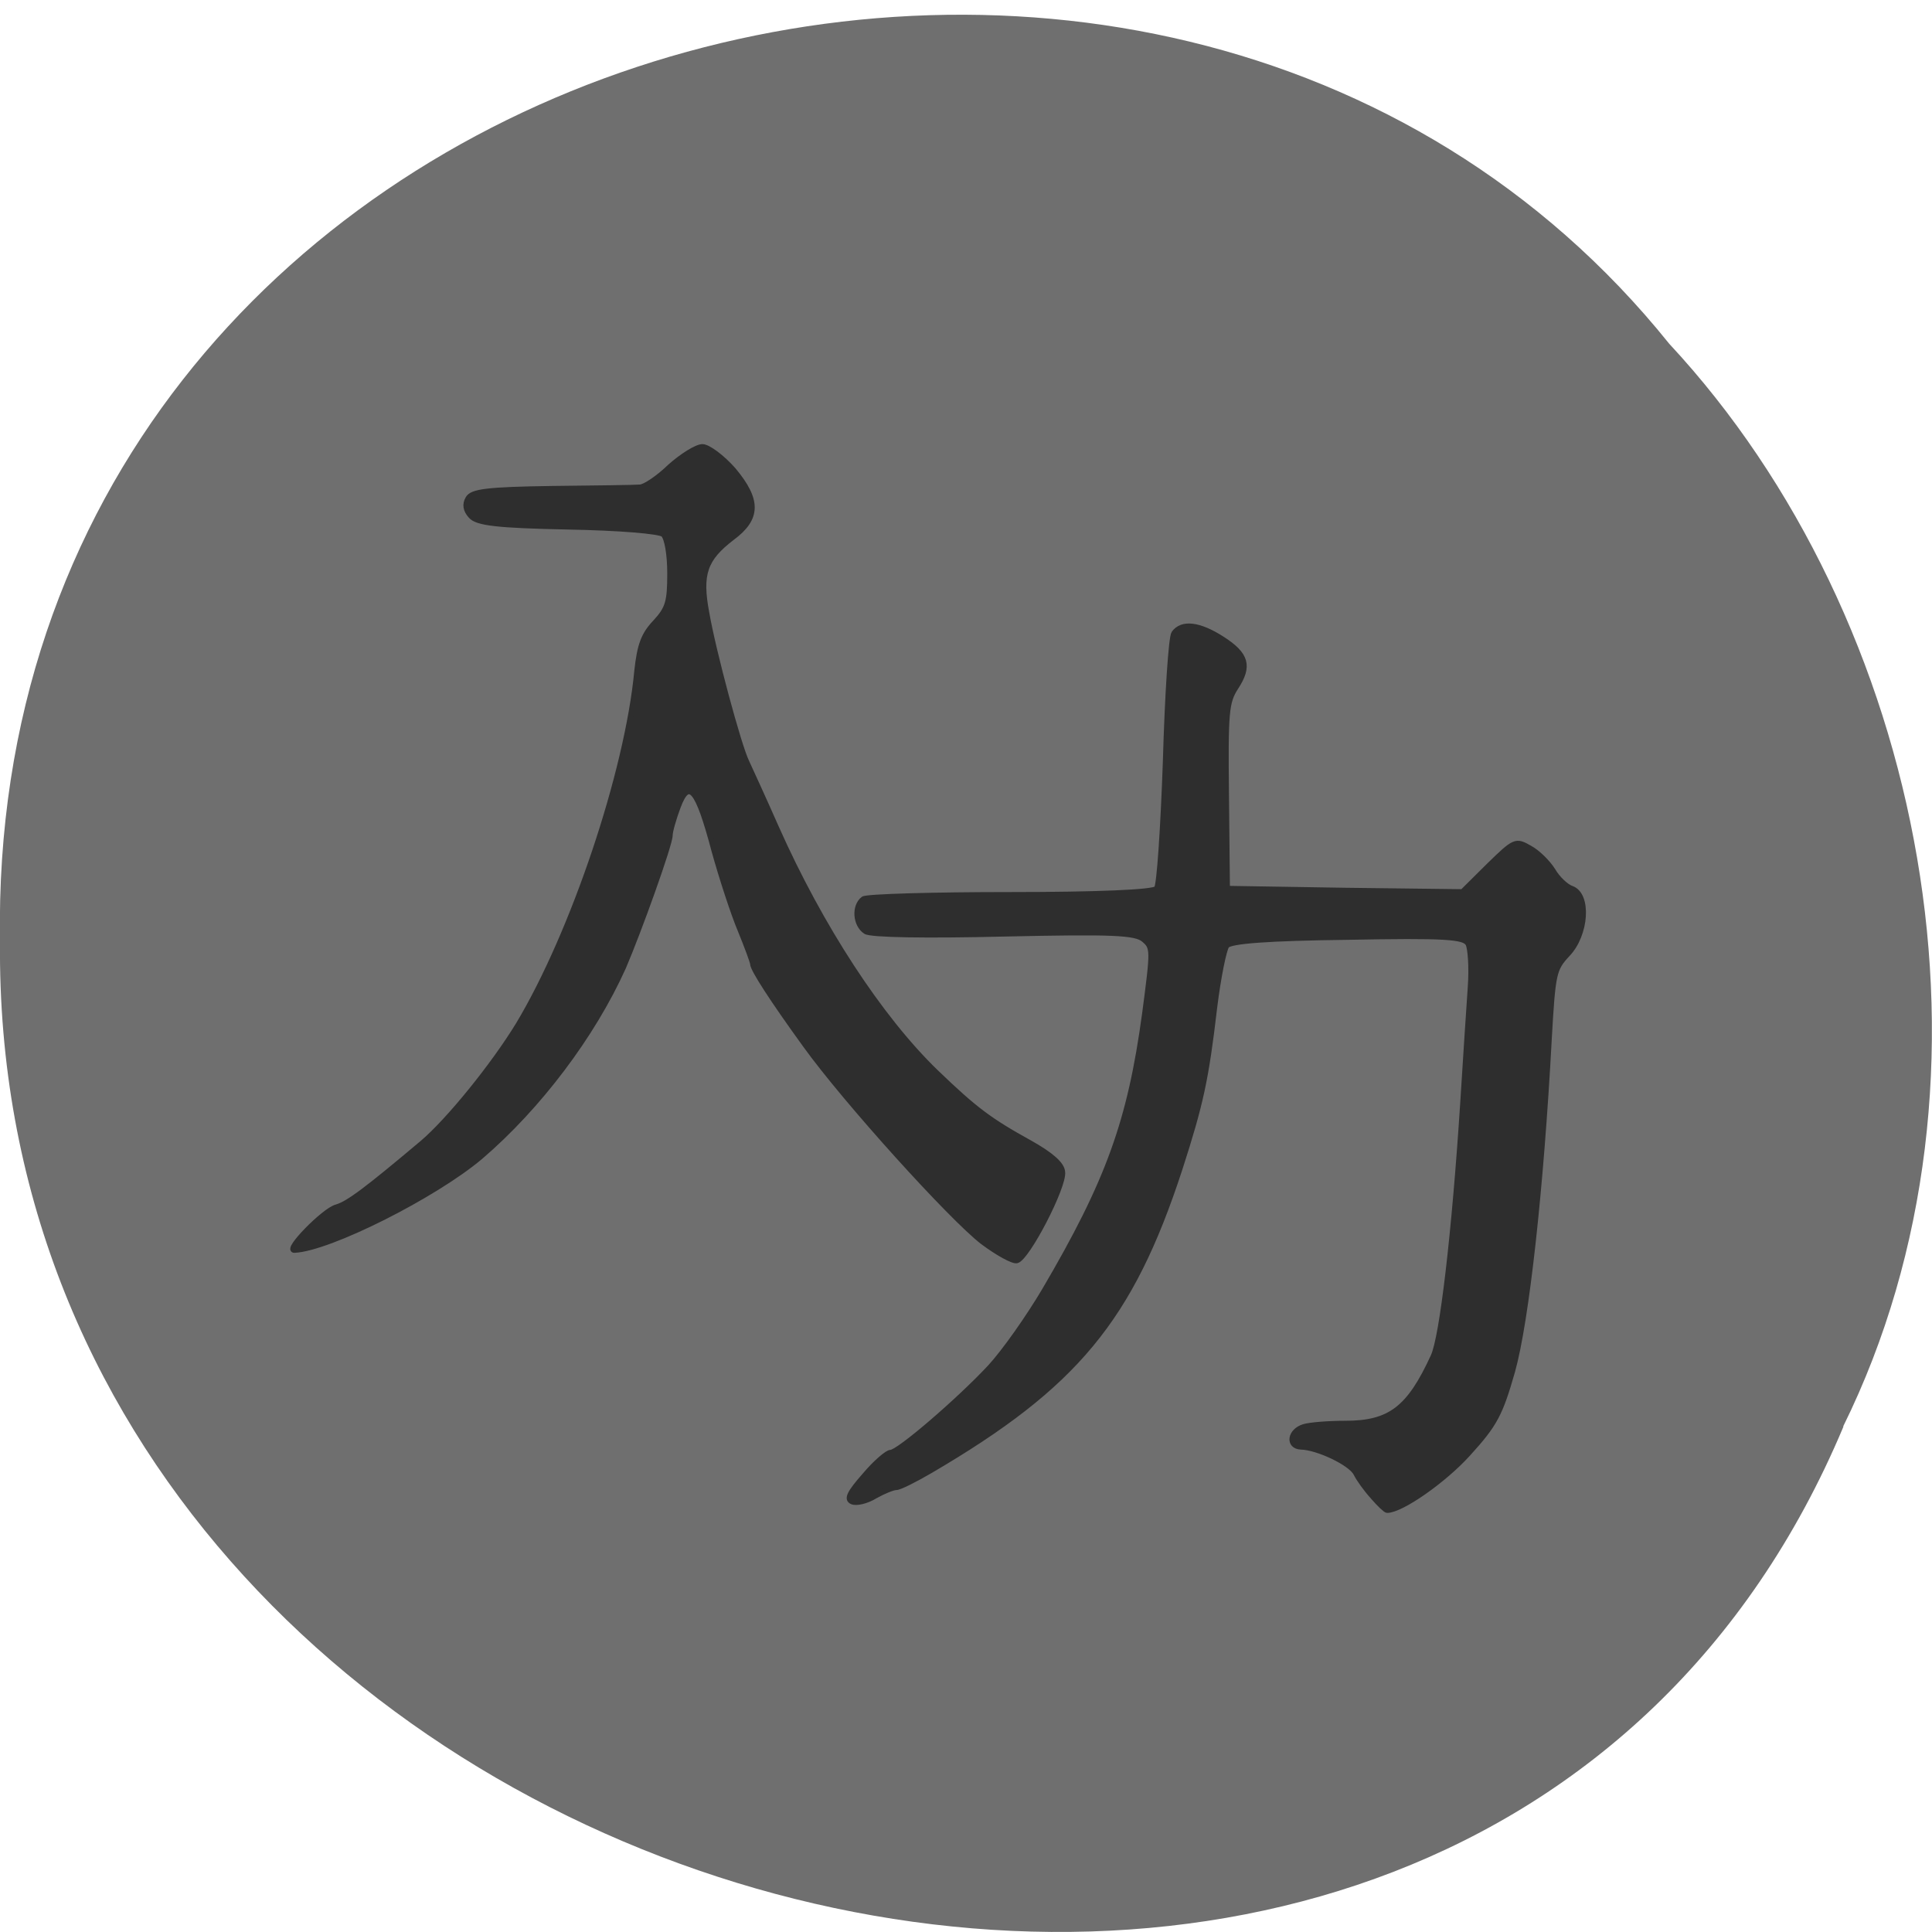 <svg xmlns="http://www.w3.org/2000/svg" viewBox="0 0 16 16"><path d="m 15.266 11.816 c -3.152 7.5 -15.344 4.156 -15.266 -4.02 c -0.121 -7.422 9.574 -10.238 13.824 -4.949 c 2.125 2.285 2.867 6.074 1.441 8.965" fill="#6f6f6f"/><path d="m 185.72 202.7 c -0.957 -1.018 -2.051 -2.512 -2.462 -3.327 c -0.752 -1.494 -5.538 -3.734 -8 -3.802 c -1.915 -0.068 -1.641 -2.241 0.41 -2.852 c 0.889 -0.272 3.624 -0.475 6.02 -0.475 c 6.496 0 9.299 -2.105 12.786 -9.573 c 1.299 -2.716 3.077 -17.517 4.308 -36.26 c 0.41 -6.314 0.889 -13.783 1.094 -16.499 c 0.205 -2.784 0 -5.568 -0.342 -6.179 c -0.547 -1.018 -3.35 -1.222 -17.436 -0.951 c -11.624 0.136 -17.09 0.543 -17.641 1.222 c -0.41 0.543 -1.231 4.481 -1.778 8.827 c -1.231 10.32 -1.983 13.715 -5.06 23.09 c -7.111 21.388 -15.11 30.893 -36.24 43.05 c -2.256 1.29 -4.444 2.376 -4.923 2.376 c -0.479 0 -1.846 0.543 -3.077 1.222 c -1.231 0.747 -2.735 1.086 -3.35 0.815 c -0.821 -0.339 -0.41 -1.222 1.846 -3.734 c 1.573 -1.833 3.282 -3.259 3.761 -3.259 c 1.162 0 9.915 -7.401 14.427 -12.154 c 2.051 -2.173 5.607 -7.129 7.932 -10.999 c 9.299 -15.548 12.444 -24.17 14.564 -39.516 c 1.231 -9.166 1.231 -9.438 -0.137 -10.592 c -1.231 -1.018 -4.581 -1.154 -20.308 -0.815 c -11.35 0.272 -19.35 0.136 -20.1 -0.339 c -1.504 -0.951 -1.709 -3.599 -0.342 -4.617 c 0.479 -0.339 10.12 -0.611 21.402 -0.611 c 12.65 0 20.718 -0.339 21.2 -0.883 c 0.41 -0.407 0.957 -8.623 1.299 -18.13 c 0.274 -9.506 0.821 -17.789 1.231 -18.332 c 1.162 -1.562 3.624 -1.29 6.974 0.815 c 3.556 2.241 4.03 3.87 1.983 6.926 c -1.368 2.105 -1.504 3.463 -1.368 15.548 l 0.137 13.172 l 17.09 0.272 l 17.09 0.204 l 3.829 -3.734 c 3.761 -3.599 3.897 -3.666 5.949 -2.512 c 1.162 0.611 2.667 2.105 3.35 3.191 c 0.684 1.154 1.915 2.309 2.735 2.58 c 2.53 0.883 2.12 6.586 -0.615 9.37 c -1.983 2.105 -2.12 2.648 -2.667 12.09 c -1.162 21.32 -3.282 40.26 -5.333 47.46 c -1.778 6.111 -2.53 7.537 -6.427 11.746 c -3.487 3.802 -9.709 8.08 -11.761 8.08 c -0.205 0 -1.094 -0.815 -2.051 -1.901 m -56.684 -36.39 c -4.581 -3.463 -19.966 -20.17 -25.778 -28.11 c -4.855 -6.586 -7.658 -10.864 -7.658 -11.61 c 0 -0.272 -0.821 -2.444 -1.778 -4.753 c -1.026 -2.376 -2.735 -7.537 -3.829 -11.407 c -2.393 -8.895 -3.692 -10.388 -5.265 -6.247 c -0.615 1.63 -1.162 3.463 -1.162 4.074 c 0 1.29 -4.513 13.647 -6.769 18.808 c -4.444 9.709 -12.308 19.962 -20.786 27.09 c -6.632 5.5 -21.949 13.1 -27.01 13.308 c -1.368 0.068 4.308 -5.635 6.085 -6.111 c 1.709 -0.475 4.308 -2.376 12.513 -9.166 c 3.829 -3.191 10.325 -11.07 13.949 -16.906 c 7.932 -12.968 15.863 -36.05 17.231 -50.52 c 0.41 -3.666 0.957 -5.16 2.667 -6.926 c 1.846 -1.969 2.12 -2.92 2.12 -6.993 c 0 -2.716 -0.41 -5.02 -0.957 -5.568 c -0.547 -0.475 -6.427 -0.951 -13.88 -1.086 c -10.256 -0.204 -13.197 -0.543 -14.09 -1.562 c -0.752 -0.815 -0.889 -1.63 -0.41 -2.444 c 0.547 -1.018 2.872 -1.29 12.171 -1.426 c 6.359 -0.068 12.1 -0.136 12.786 -0.204 c 0.684 0 2.667 -1.29 4.376 -2.92 c 1.778 -1.562 3.897 -2.852 4.718 -2.852 c 0.821 0 2.872 1.494 4.513 3.327 c 3.624 4.278 3.624 6.858 -0.205 9.641 c -3.966 2.987 -4.786 5.16 -3.692 10.796 c 0.957 5.432 4.65 18.943 5.812 21.252 c 0.41 0.883 2.393 5.092 4.308 9.37 c 6.427 14.191 15.04 27.16 23.18 34.899 c 5.675 5.364 7.795 6.926 13.675 10.117 c 3.077 1.697 4.65 3.055 4.718 4.142 c 0.274 2.037 -5.128 12.289 -6.632 12.629 c -0.547 0.136 -2.803 -1.086 -4.923 -2.648" transform="matrix(0.057 0 0 0.058 0.785 0.639)" fill="#2e2e2e" stroke="#2e2e2e" stroke-width="0.788"/></svg>